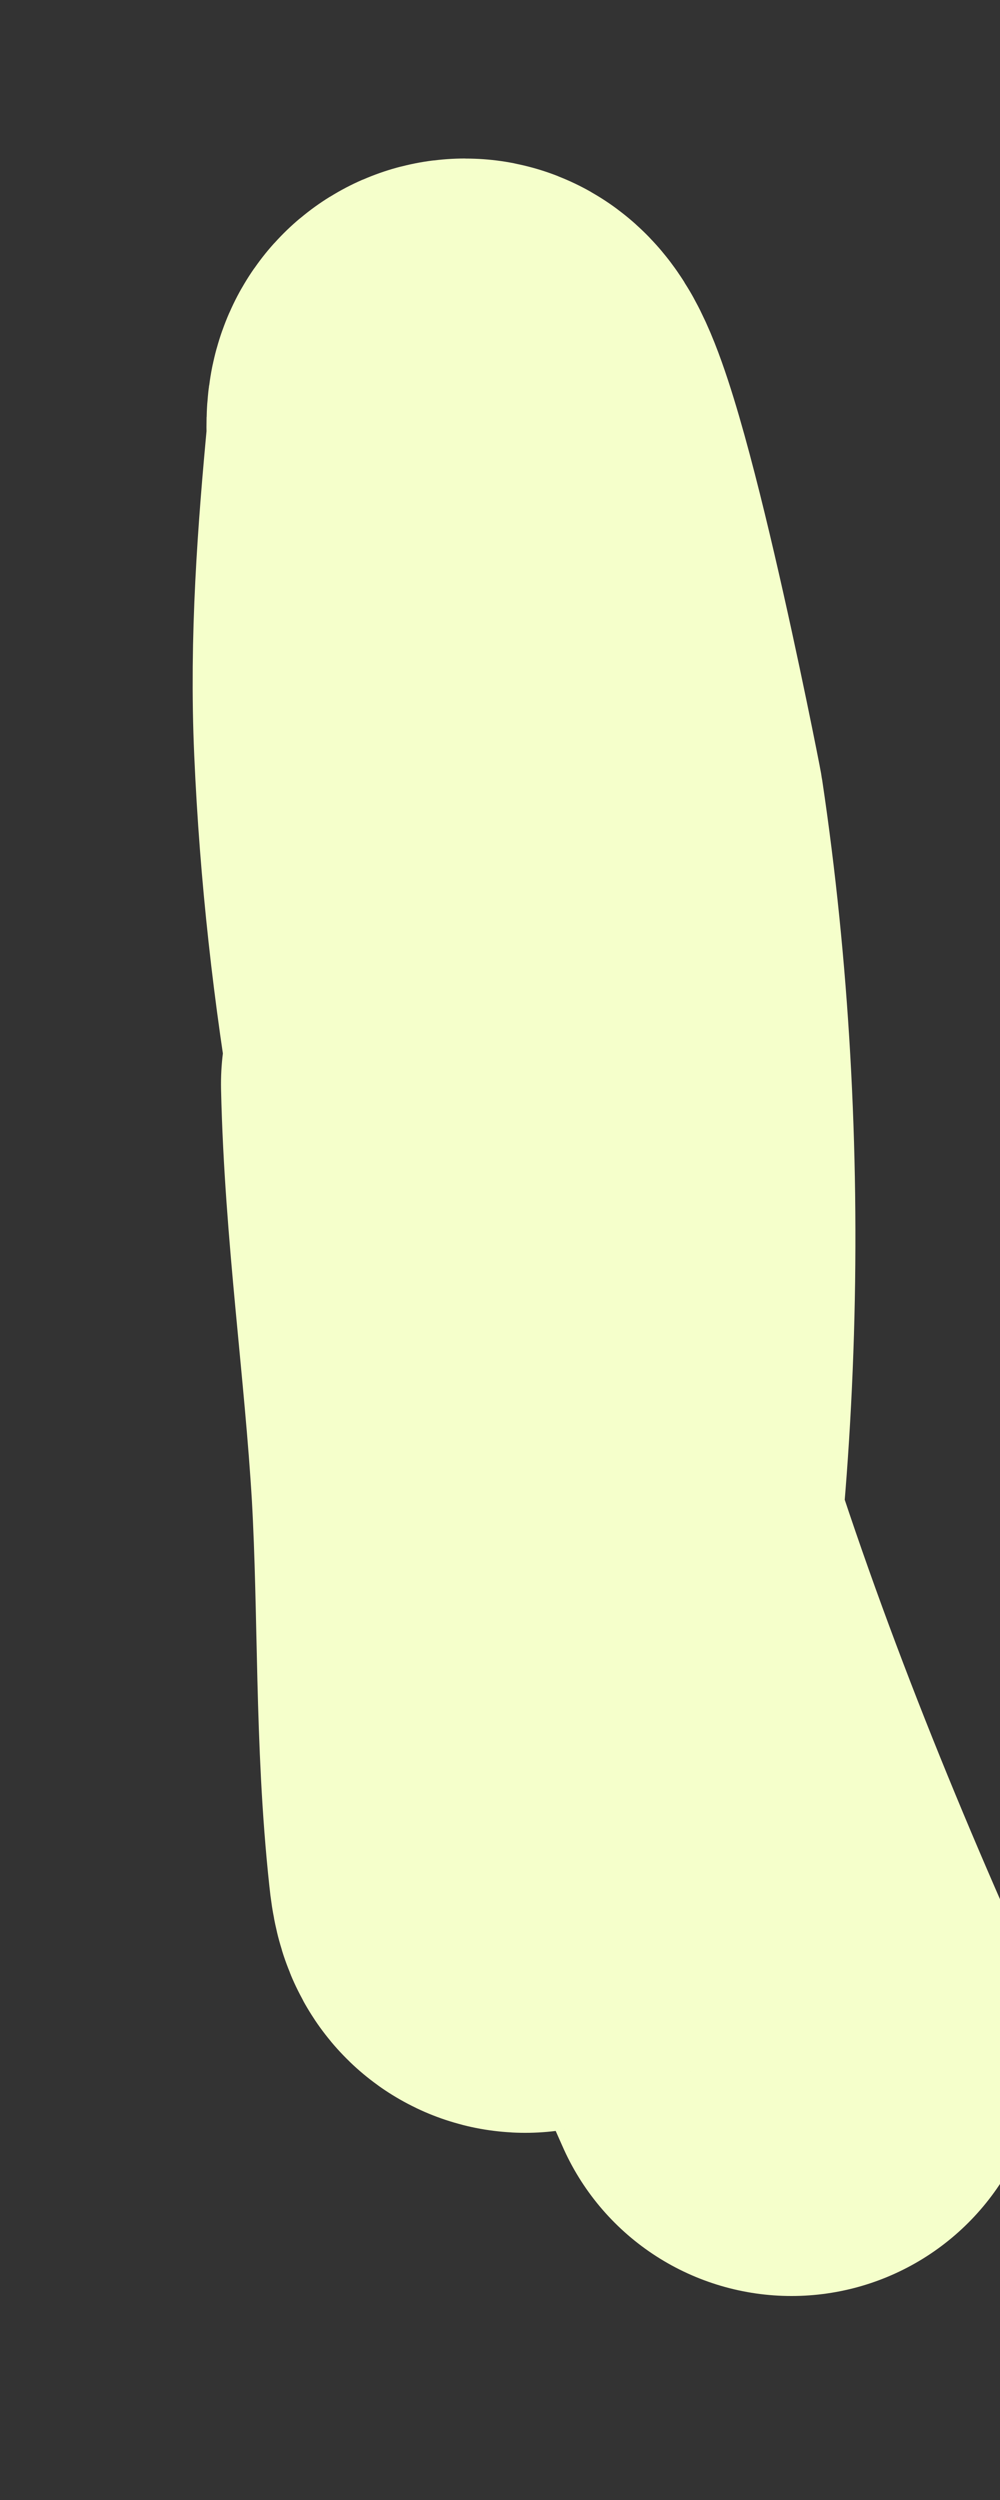 <svg width="2" height="5" viewBox="0 0 2 5" fill="none" xmlns="http://www.w3.org/2000/svg">
<rect x="0" y="0" width="2" height="5" fill="#333333" stroke="none"/>
<path d="M0.942 2.168C0.948 2.438 0.987 2.704 1.003 2.973C1.017 3.223 1.009 3.471 1.036 3.72C1.046 3.819 1.073 3.736 1.087 3.669C1.228 3.018 1.248 2.292 1.15 1.635C1.148 1.622 0.99 0.817 0.93 0.817C0.906 0.817 0.915 0.862 0.913 0.886C0.894 1.087 0.879 1.286 0.888 1.489C0.928 2.406 1.213 3.262 1.583 4.092" stroke="#F5FFCB" stroke-linecap="round"/>
</svg>
